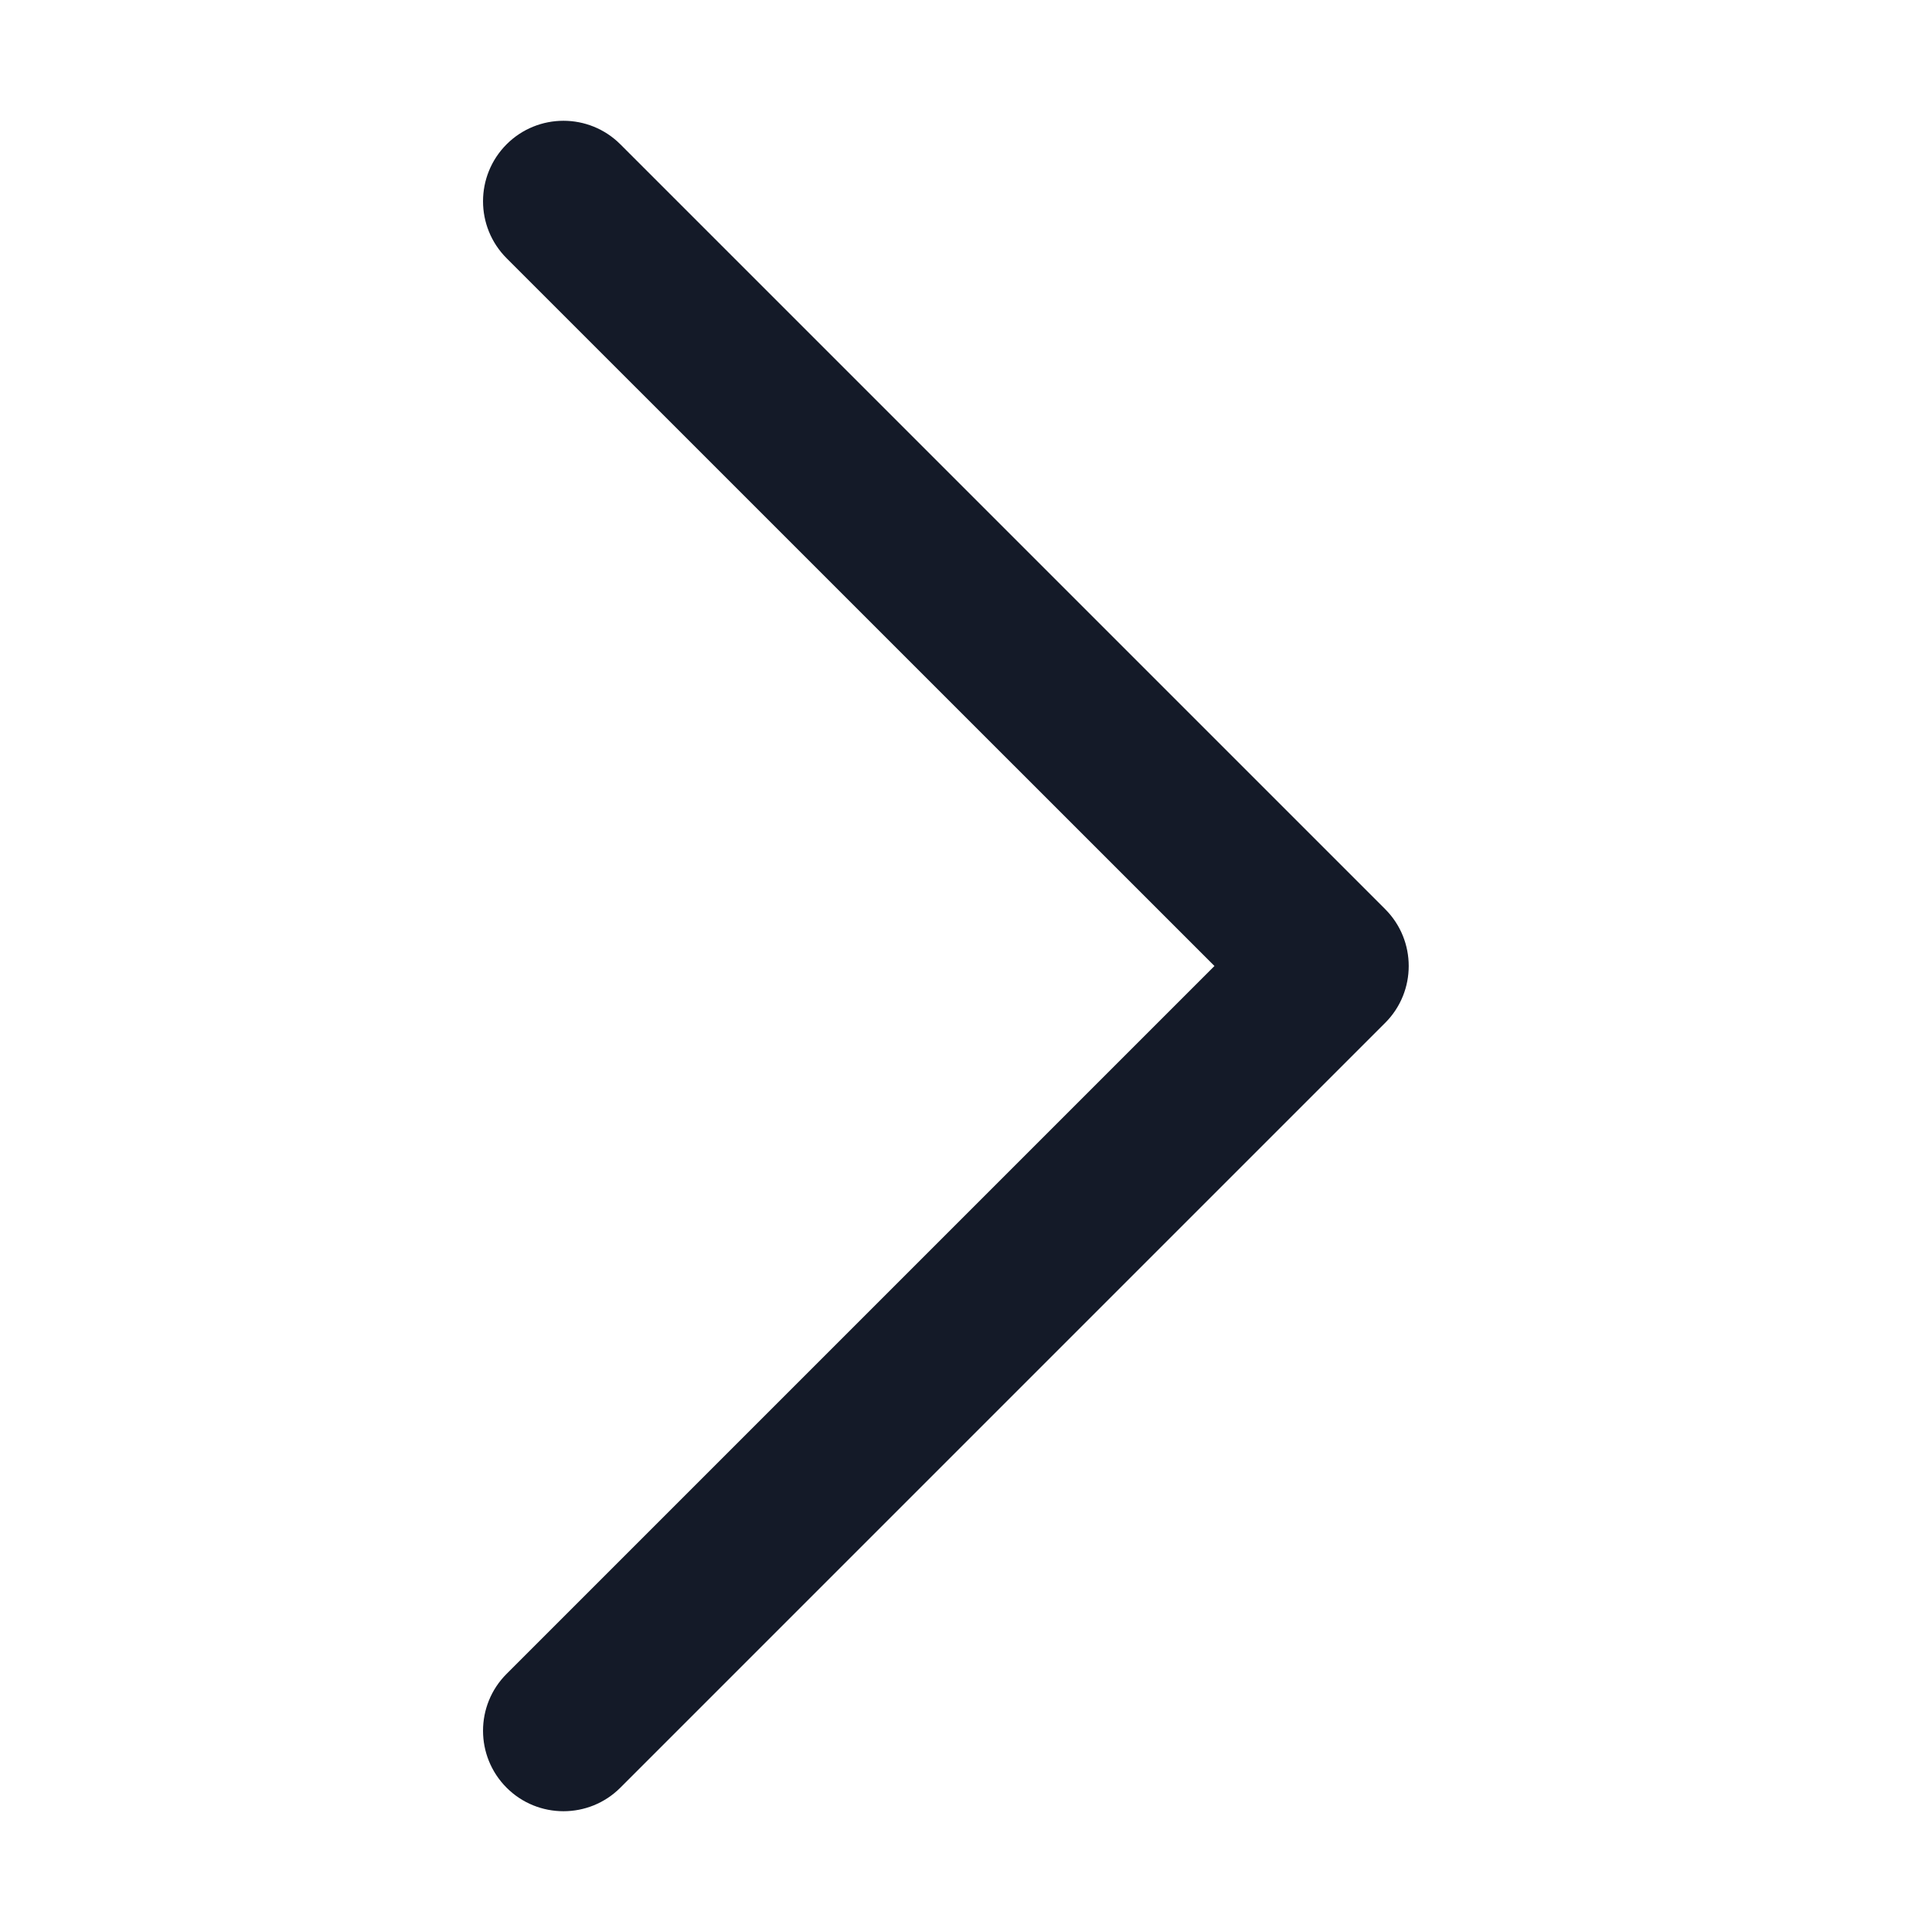 <svg width="20" height="20" viewBox="0 0 20 20" fill="none" xmlns="http://www.w3.org/2000/svg">
<path d="M5.244 2.673L12.572 10L5.244 17.328C4.919 17.653 4.919 18.18 5.244 18.506C5.569 18.831 6.097 18.831 6.422 18.506L14.339 10.589C14.502 10.426 14.583 10.213 14.583 10C14.583 9.787 14.502 9.574 14.339 9.411L6.422 1.494C6.097 1.169 5.569 1.169 5.244 1.494C4.919 1.82 4.919 2.347 5.244 2.673Z" fill="#141A28"/>
</svg>
